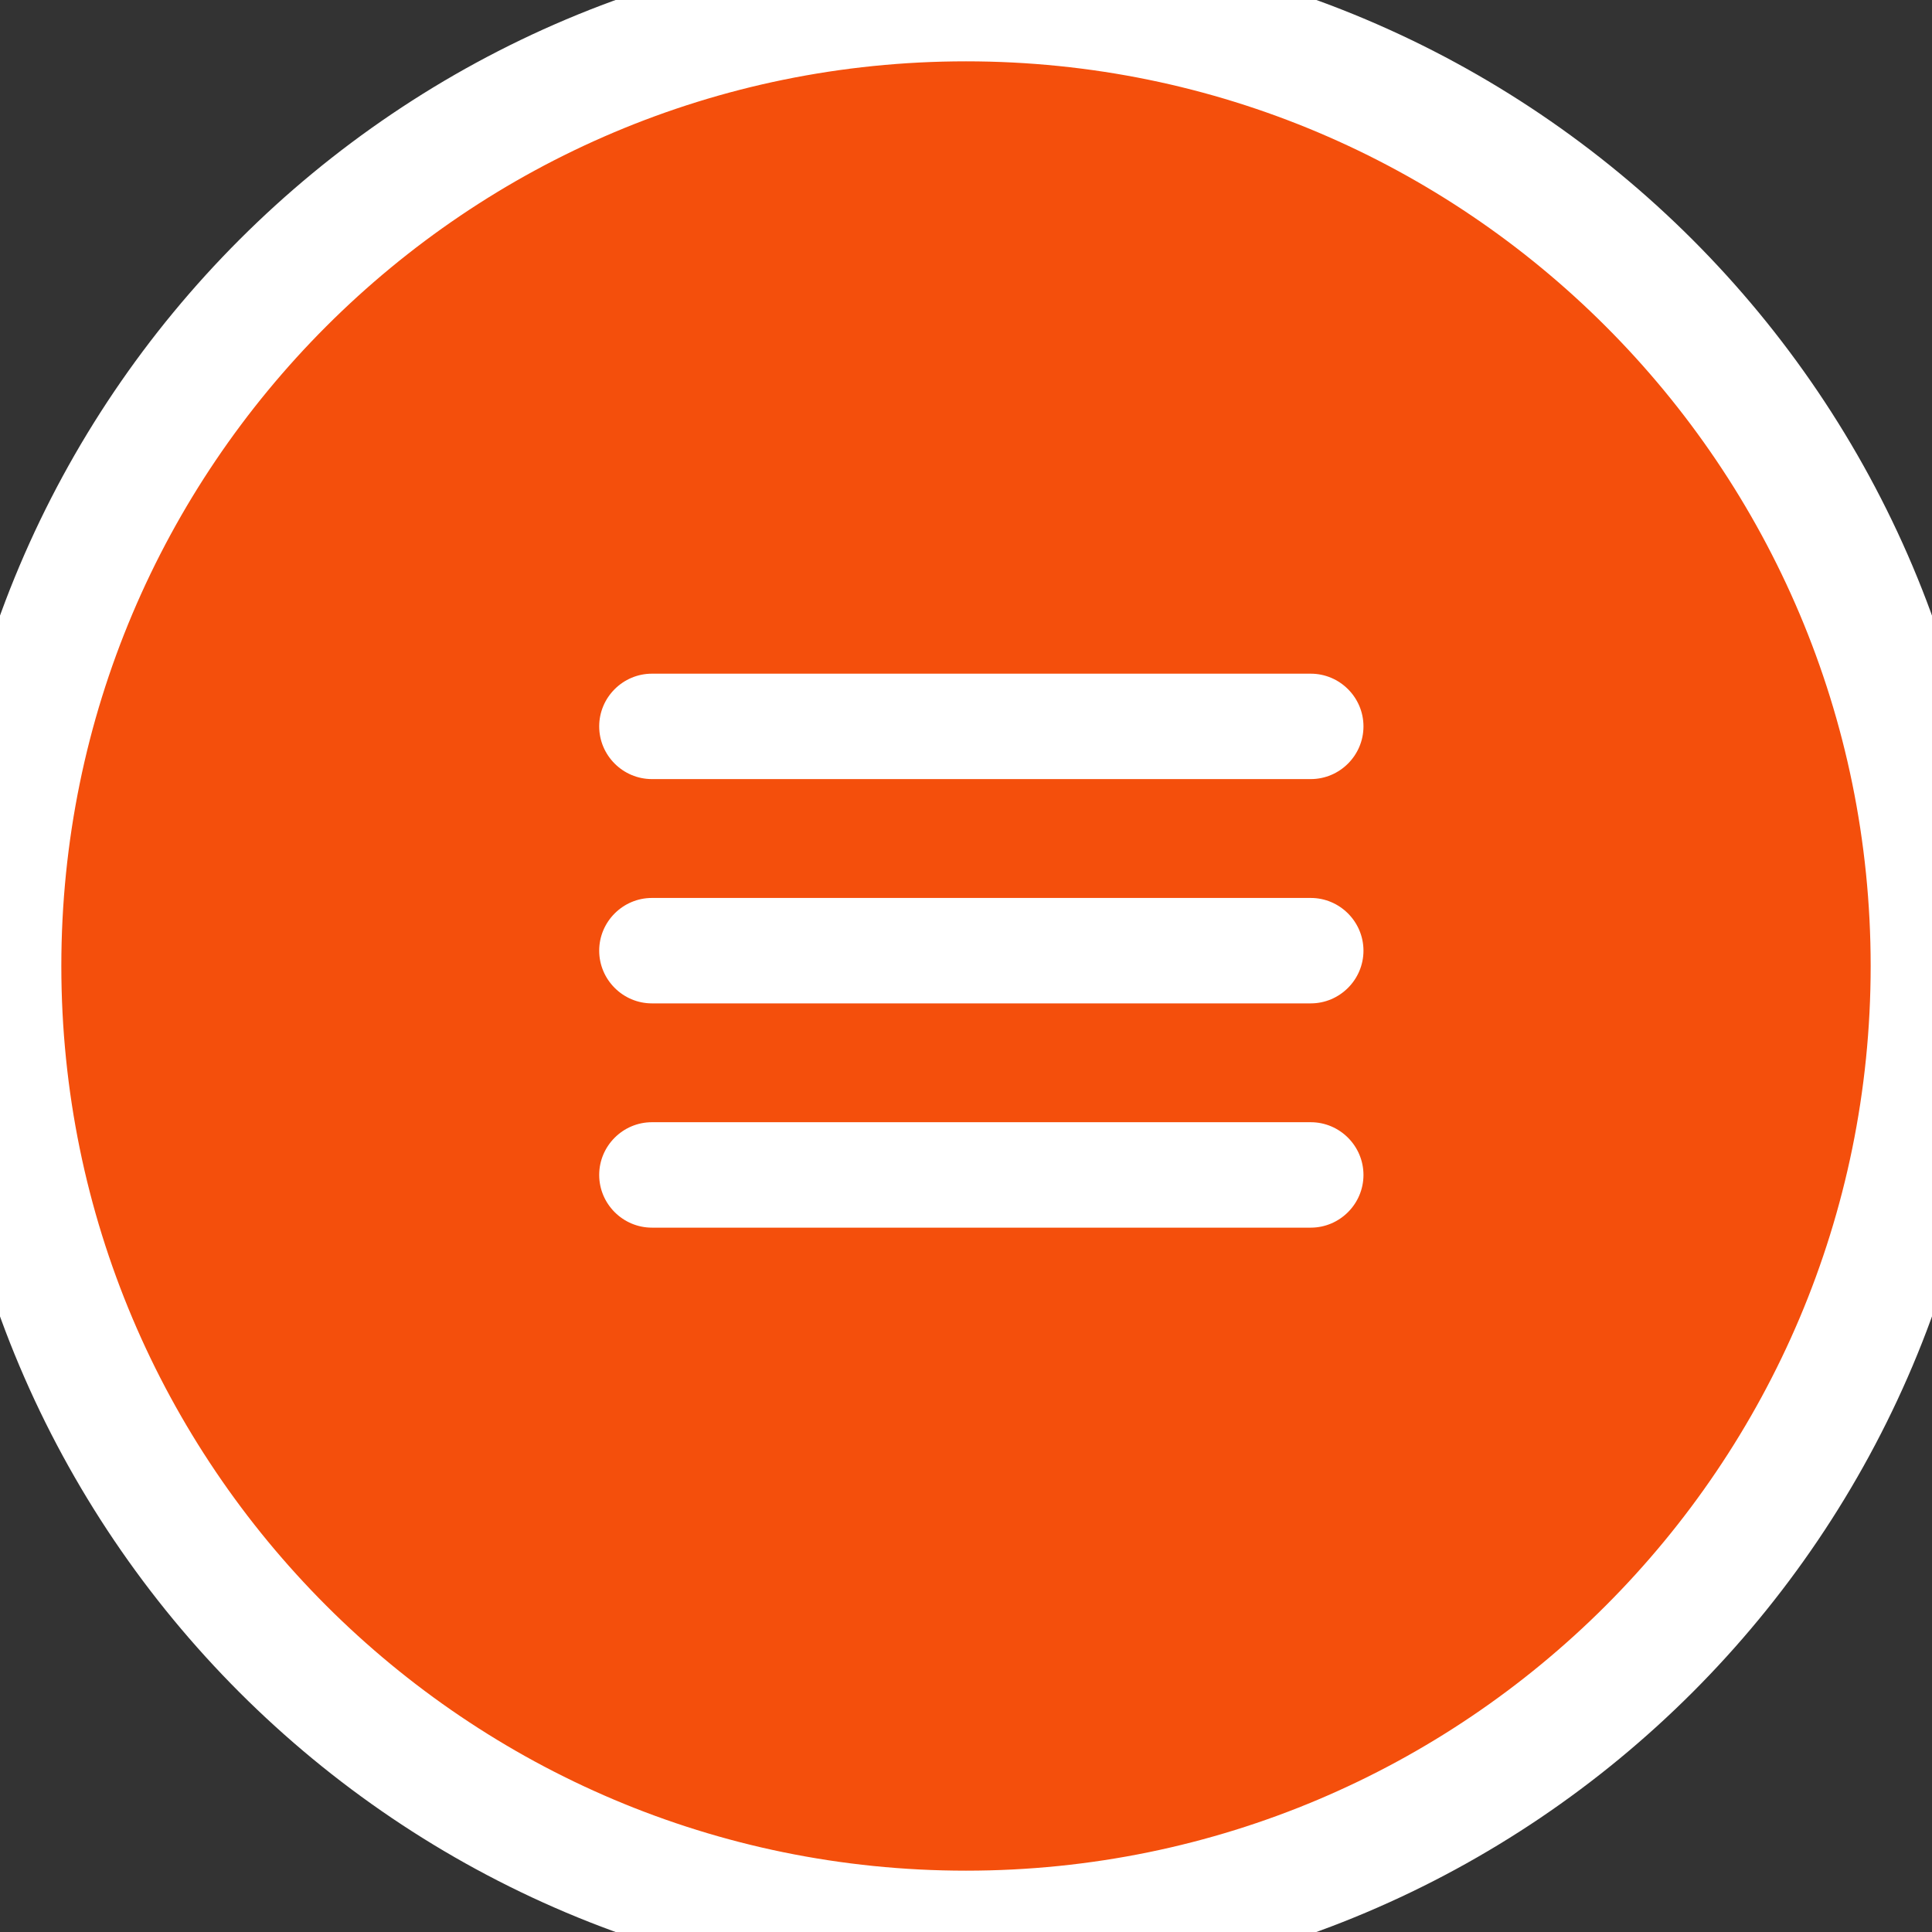 <?xml version="1.0" encoding="utf-8"?>
<svg width="63" height="63" viewBox="0 0 63 63" fill="none" xmlns="http://www.w3.org/2000/svg">
  <rect x="0" y="0" width="63" height="63" fill="#333333" stroke="none"/>
  <path d="M63 31.5C63 48.897 48.897 63 31.5 63C14.103 63 0 48.897 0 31.5C0 14.103 14.103 0 31.5 0C48.897 0 63 14.103 63 31.5Z" style="stroke-width: 4px;" fill="#F44F0C" stroke="#fff"/>
  <path d="M42.742 25.405H21.258C20.312 25.405 19.539 24.632 19.539 23.686C19.539 22.741 20.312 21.968 21.258 21.968H42.742C43.688 21.968 44.461 22.741 44.461 23.686C44.461 24.632 43.688 25.405 42.742 25.405Z" fill="white"/>
  <path d="M42.742 40.032H21.258C20.312 40.032 19.539 39.258 19.539 38.313C19.539 37.368 20.312 36.594 21.258 36.594H42.742C43.688 36.594 44.461 37.368 44.461 38.313C44.461 39.258 43.688 40.032 42.742 40.032Z" fill="white"/>
  <path d="M42.742 32.719H21.258C20.312 32.719 19.539 31.945 19.539 31C19.539 30.055 20.312 29.281 21.258 29.281H42.742C43.688 29.281 44.461 30.055 44.461 31C44.461 31.945 43.688 32.719 42.742 32.719Z" fill="white"/>
</svg>